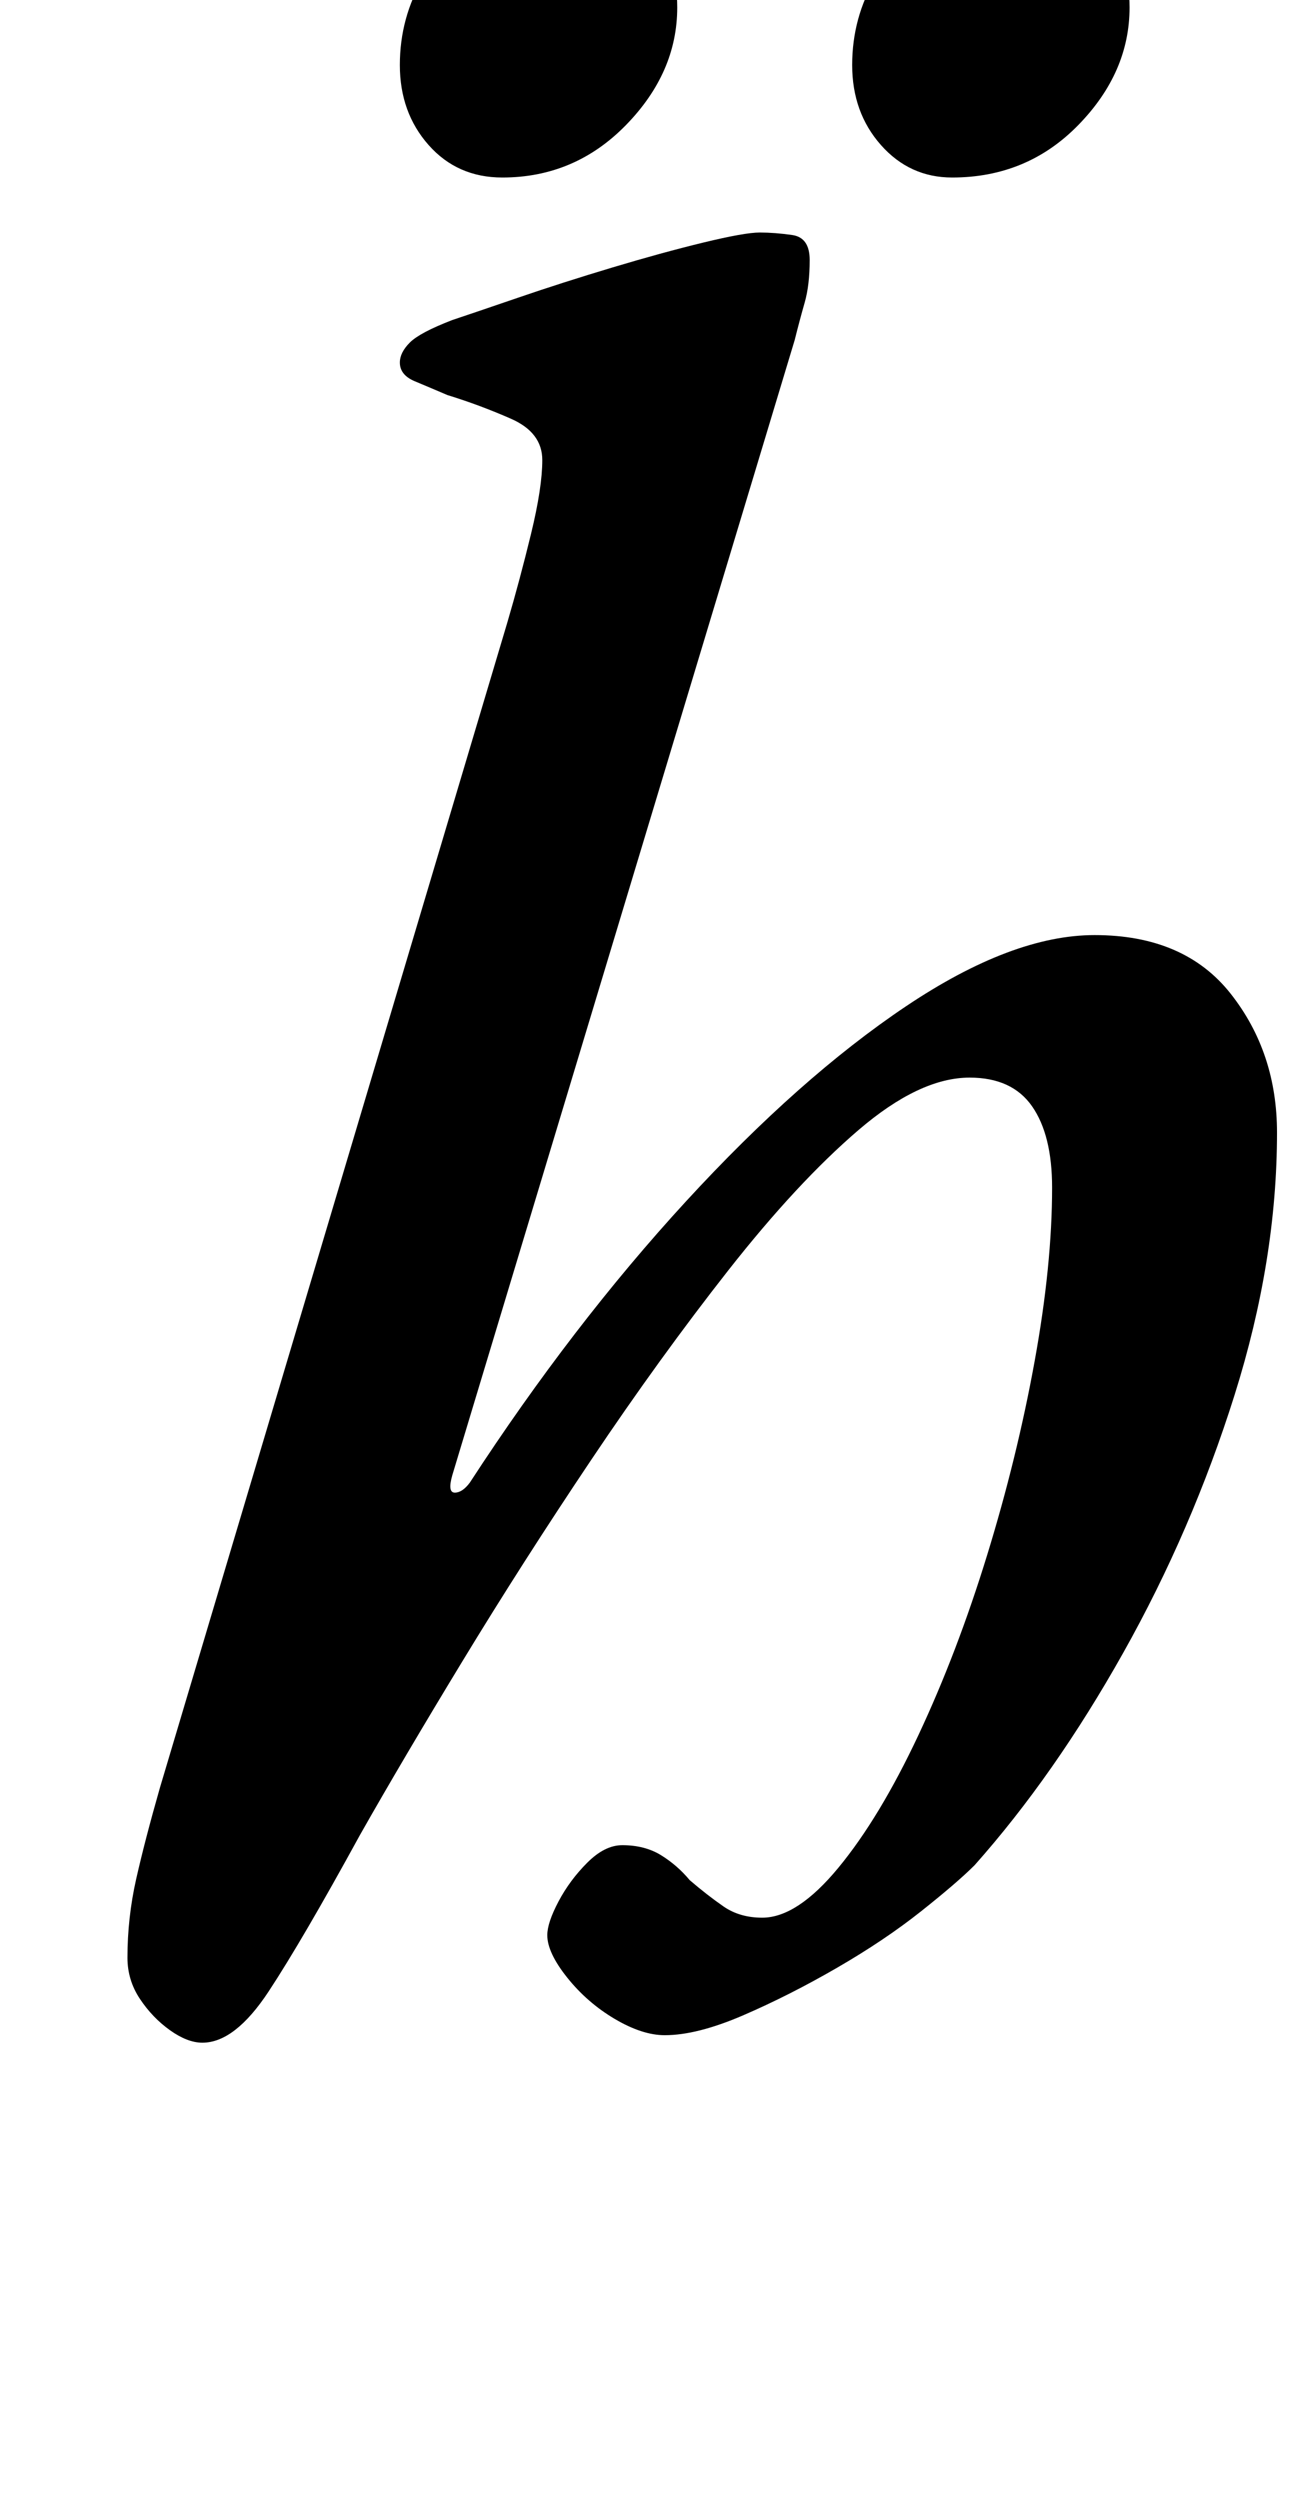<?xml version="1.0" standalone="no"?>
<!DOCTYPE svg PUBLIC "-//W3C//DTD SVG 1.1//EN" "http://www.w3.org/Graphics/SVG/1.1/DTD/svg11.dtd" >
<svg xmlns="http://www.w3.org/2000/svg" xmlns:xlink="http://www.w3.org/1999/xlink" version="1.1" viewBox="-10 0 521 1000">
  <g transform="matrix(1 0 0 -1 0 800)">
   <path fill="currentColor"
d="M71 -17q-6 0 -13 5t-12 12.5t-5 16.5q0 16 3.5 31.5t9.5 36.5l139 466q5 17 9.5 35.5t4.5 29.5t-12.5 16.5t-25.5 9.5q-7 3 -13 5.5t-6 7.5q0 4 4 8t17 9q9 3 26.5 9t37.5 12t36.5 10t22.5 4t13 -1t7 -10q0 -10 -2 -17t-4 -15l-137 -454q-2 -7 1 -7t6 4q41 63 86.5 112.5
t88 78t75.5 28.5q36 0 54.5 -23.5t18.5 -55.5q0 -51 -17 -105t-44.5 -103t-59.5 -85q-7 -7 -21.5 -18.5t-33.5 -22.5t-37.5 -19t-31.5 -8q-9 0 -20 6.5t-19 16.5t-8 17q0 5 4.5 13.5t11.5 15.5t14 7q9 0 15.5 -4t11.5 -10q7 -6 13.5 -10.5t15.5 -4.5q14 0 30.5 20t32 53
t27.5 72t19 77.5t7 69.5q0 21 -8 32.5t-25 11.5q-20 0 -44.5 -21t-52 -56t-55 -76t-51.5 -80.5t-41 -69.5q-23 -42 -36.5 -62.5t-26.5 -20.5zM371 729q-17 0 -28.5 13t-11.5 32t9.5 35t25 25.5t34.5 9.5q20 0 31 -14t11 -33q0 -26 -20.5 -47t-50.5 -21zM191 729
q-18 0 -29.5 13t-11.5 32t9.5 35t25.5 25.5t35 9.5t30 -14t11 -33q0 -26 -20.5 -47t-49.5 -21z" />
  </g>

</svg>
